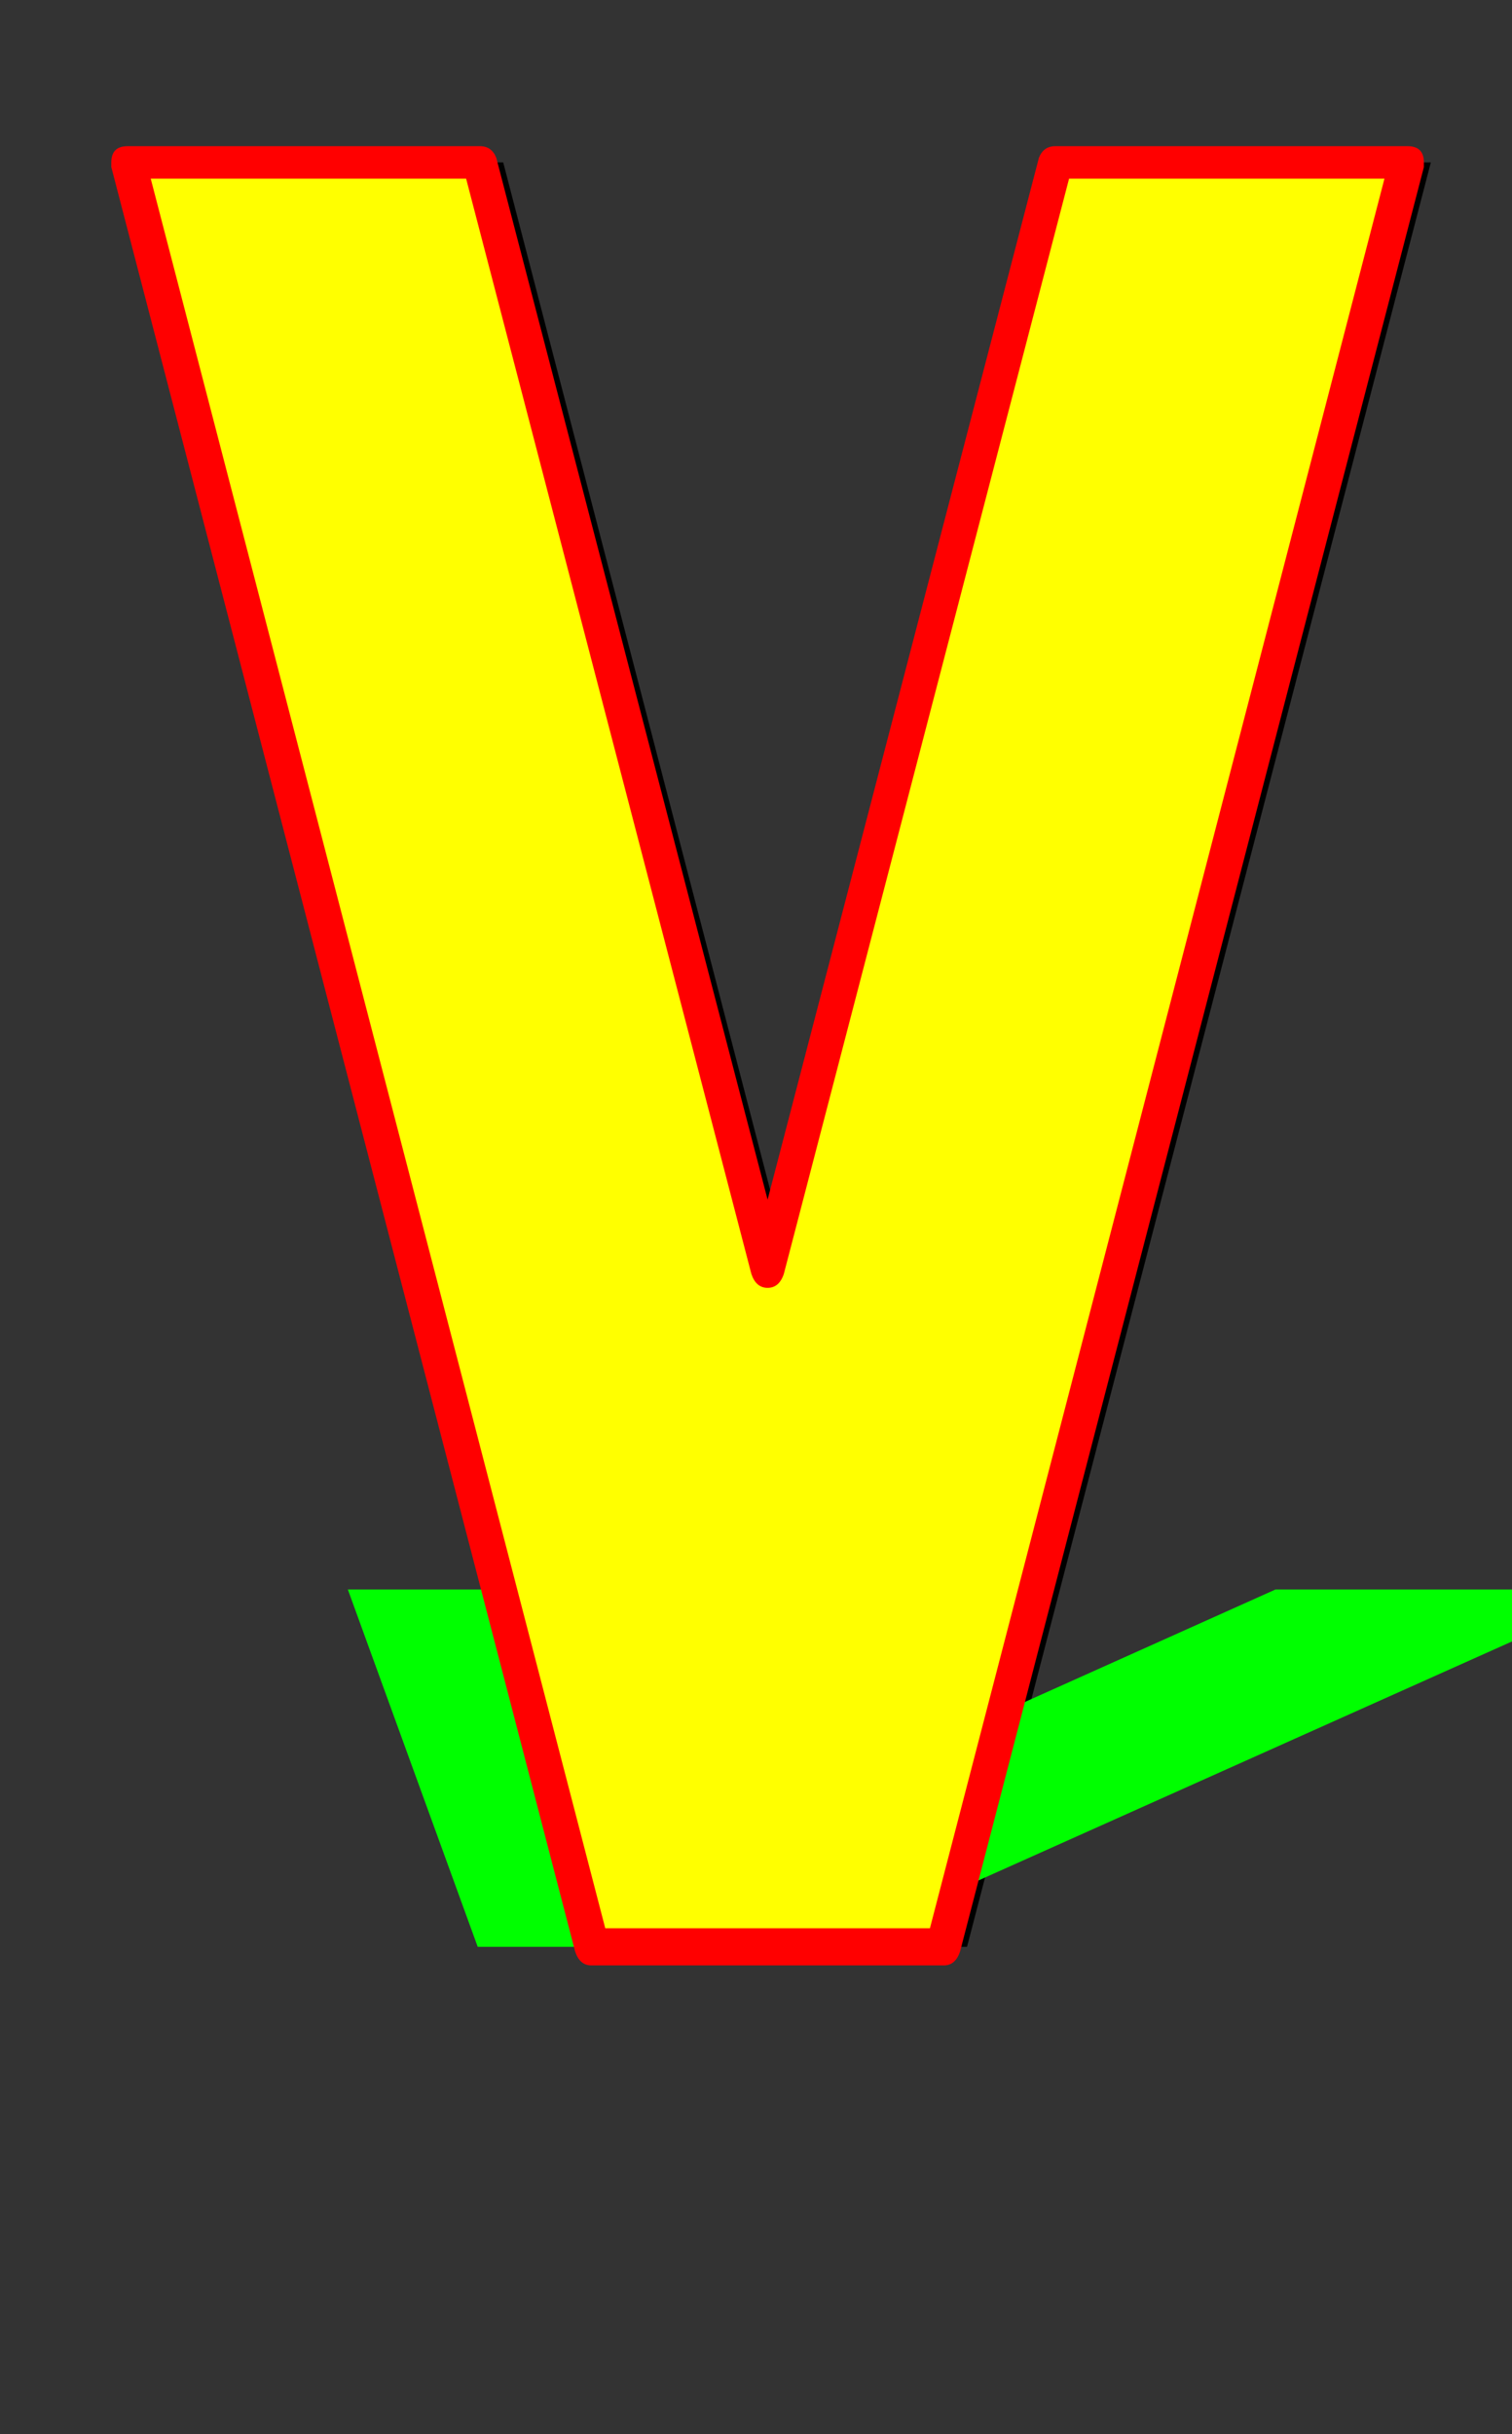 <svg xmlns="http://www.w3.org/2000/svg" id="glyph57" viewBox="0 0 652 1049">
  <rect x="0" y="0" width="652" height="1049" fill="#333333" stroke="none"/>
  <defs/>
  <path fill="#000000" d="M65,70 L217,70 L341,547 L465,70 L617,70 L417,839 L265,839 Z"/>
  <path fill="#00ff00" d="M150,685 L302,685 L336,781 L550,685 L702,685 L358,839 L206,839 Z"/>
  <path fill="#ffff00" d="M50,70 L202,70 L326,547 L450,70 L602,70 L402,839 L250,839 Z"/>
  <path fill="#ff0000" d="M55,63 L207,63 Q212,63 214,68 L331,517 L448,68 Q450,63 455,63 L607,63 Q614,63 614,70 Q614,70 614,72 L414,841 Q412,847 407,847 L255,847 Q250,847 248,841 L48,72 Q48,72 48,70 Q48,63 55,63 Z M324,549 L201,77 L65,77 L261,831 L401,831 L597,77 L461,77 L338,549 Q336,555 331,555 Q326,555 324,549 Z"/>
</svg>
